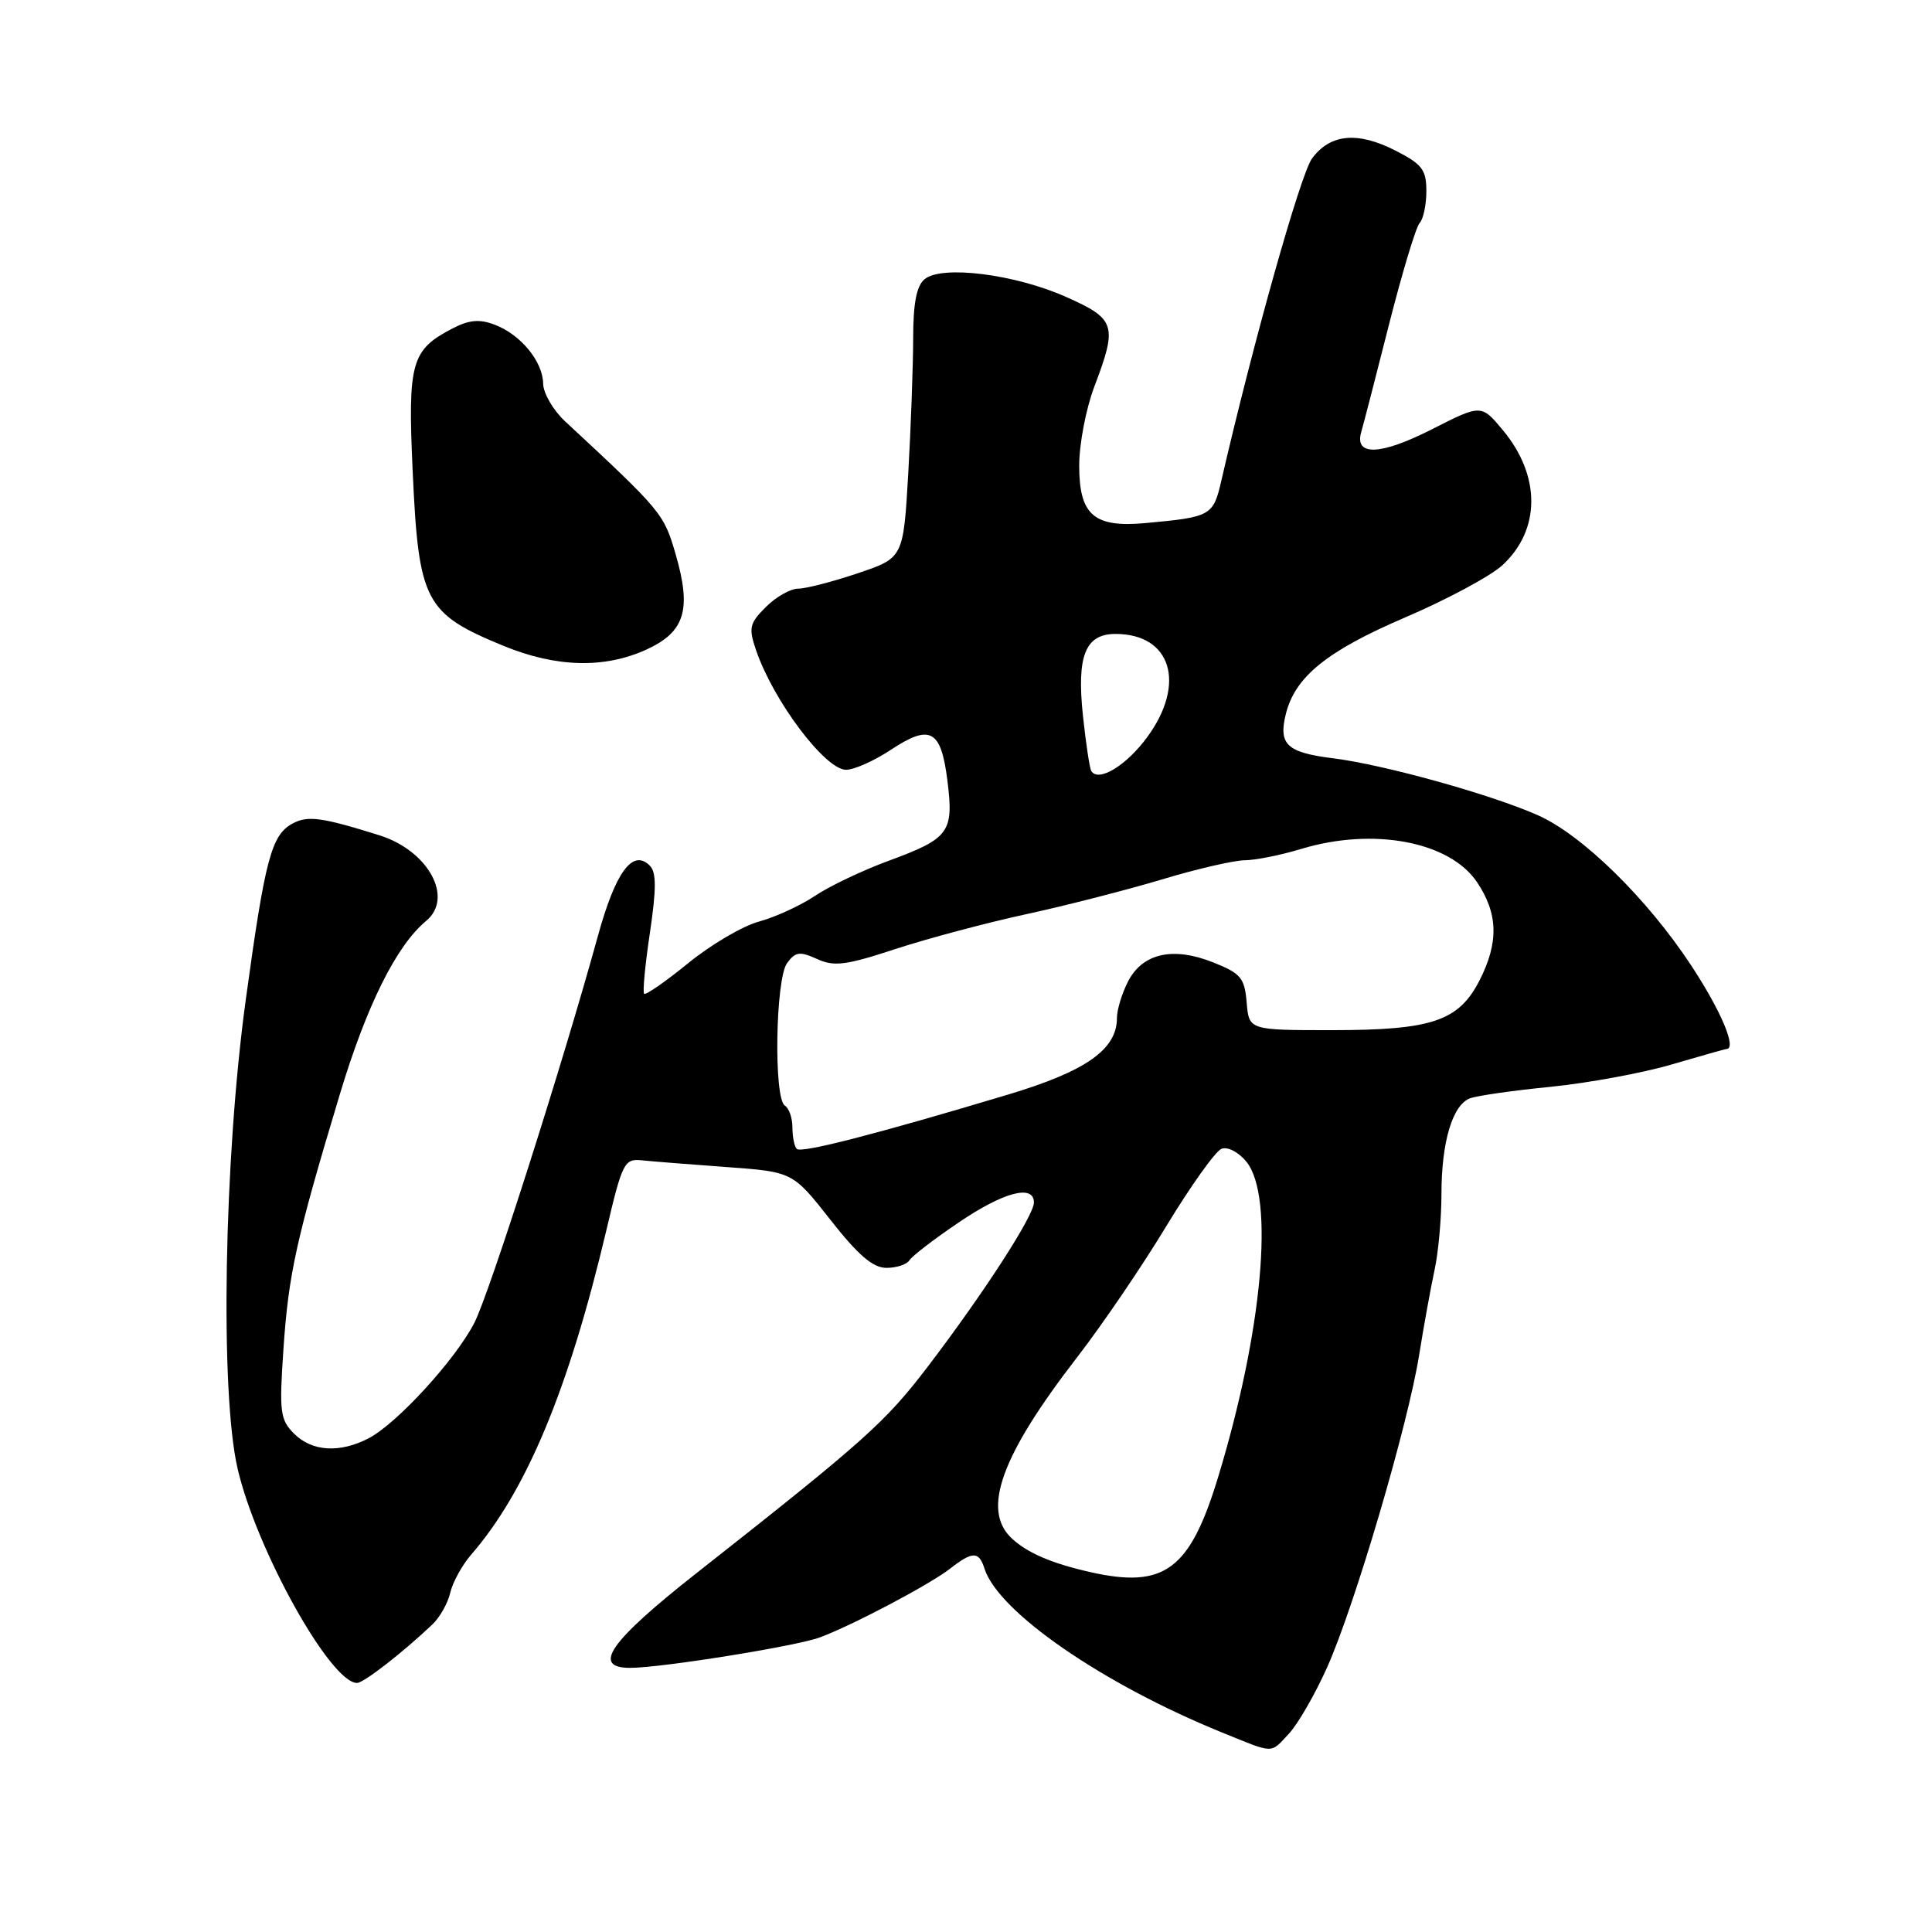 <?xml version="1.0" encoding="UTF-8" standalone="no"?>
<!DOCTYPE svg PUBLIC "-//W3C//DTD SVG 1.1//EN" "http://www.w3.org/Graphics/SVG/1.1/DTD/svg11.dtd" >
<svg xmlns="http://www.w3.org/2000/svg" xmlns:xlink="http://www.w3.org/1999/xlink" version="1.1" viewBox="0 0 256 256">
 <g >
 <path fill="currentColor"
d=" M 170.78 229.73 C 171.96 228.48 174.23 224.54 175.83 220.98 C 179.48 212.85 186.58 188.77 188.05 179.50 C 188.67 175.65 189.58 170.61 190.08 168.31 C 190.59 166.00 191.00 161.46 191.00 158.21 C 191.00 151.33 192.46 146.42 194.77 145.54 C 195.66 145.19 200.47 144.50 205.45 144.01 C 210.43 143.51 217.65 142.18 221.50 141.05 C 225.35 139.92 228.61 139.00 228.75 139.00 C 230.18 139.00 228.09 134.01 224.10 127.94 C 218.27 119.07 209.64 110.61 203.75 108.01 C 197.51 105.25 183.34 101.31 176.66 100.48 C 170.49 99.71 169.37 98.65 170.39 94.57 C 171.62 89.66 175.85 86.25 186.15 81.83 C 191.71 79.45 197.52 76.33 199.07 74.90 C 204.16 70.21 204.18 63.04 199.13 56.99 C 196.27 53.56 196.27 53.56 189.68 56.91 C 182.92 60.34 179.44 60.47 180.37 57.25 C 180.65 56.29 182.31 49.88 184.05 43.00 C 185.80 36.12 187.62 30.07 188.11 29.55 C 188.60 29.03 189.00 27.12 189.00 25.32 C 189.00 22.49 188.44 21.76 184.92 19.96 C 179.89 17.39 176.26 17.73 173.85 21.00 C 172.33 23.06 166.07 45.29 161.82 63.75 C 160.76 68.34 160.44 68.52 151.79 69.31 C 144.95 69.94 143.00 68.25 143.00 61.69 C 143.00 58.84 143.90 54.13 145.00 51.24 C 148.10 43.09 147.84 42.26 141.25 39.34 C 134.47 36.32 124.78 35.11 122.52 36.99 C 121.44 37.88 121.00 40.17 121.00 44.87 C 120.99 48.52 120.70 56.54 120.35 62.71 C 119.70 73.92 119.70 73.92 113.66 75.96 C 110.33 77.08 106.78 78.00 105.76 78.00 C 104.74 78.00 102.82 79.09 101.48 80.43 C 99.30 82.61 99.17 83.19 100.19 86.18 C 102.50 92.91 109.35 102.00 112.11 102.00 C 113.17 102.00 115.82 100.82 118.00 99.38 C 123.27 95.89 124.69 96.66 125.54 103.45 C 126.39 110.30 125.81 111.09 117.72 114.07 C 114.30 115.33 109.92 117.41 108.00 118.70 C 106.08 119.99 102.74 121.52 100.58 122.11 C 98.42 122.69 94.20 125.17 91.20 127.62 C 88.19 130.07 85.56 131.89 85.35 131.68 C 85.14 131.47 85.48 127.83 86.12 123.58 C 86.98 117.74 86.98 115.58 86.10 114.70 C 83.83 112.43 81.55 115.54 79.20 124.11 C 74.55 141.00 64.87 171.33 62.87 175.25 C 60.38 180.13 52.59 188.64 48.83 190.59 C 44.99 192.57 41.34 192.34 38.97 189.97 C 37.11 188.11 36.99 187.12 37.56 178.72 C 38.24 168.75 39.25 164.19 45.06 144.90 C 48.59 133.20 52.53 125.29 56.47 122.02 C 60.17 118.96 56.75 112.71 50.27 110.68 C 42.64 108.29 40.79 108.04 38.79 109.11 C 35.96 110.62 35.13 113.77 32.57 132.44 C 29.67 153.59 29.14 184.46 31.48 194.59 C 33.98 205.36 43.80 223.00 47.31 223.00 C 48.18 223.00 53.28 219.05 57.28 215.26 C 58.26 214.34 59.34 212.44 59.66 211.04 C 59.99 209.64 61.24 207.38 62.43 206.00 C 69.74 197.59 75.36 184.10 80.35 163.00 C 82.46 154.03 82.73 153.51 85.05 153.75 C 86.40 153.89 91.45 154.29 96.27 154.64 C 105.04 155.28 105.04 155.28 110.04 161.64 C 113.72 166.33 115.67 168.00 117.46 168.00 C 118.79 168.00 120.16 167.55 120.50 167.00 C 120.84 166.44 123.77 164.19 127.01 162.00 C 132.96 157.95 137.00 156.88 137.00 159.34 C 137.00 161.07 130.40 171.28 123.00 181.00 C 117.31 188.47 114.65 190.85 92.25 208.48 C 80.78 217.51 78.34 221.00 83.51 221.00 C 87.60 221.00 105.56 218.12 108.65 216.96 C 113.00 215.34 123.21 209.95 125.88 207.86 C 128.88 205.53 129.71 205.52 130.45 207.85 C 132.28 213.60 146.13 223.15 161.94 229.57 C 168.94 232.41 168.28 232.40 170.78 229.73 Z  M 85.61 86.09 C 90.76 83.75 91.67 80.81 89.52 73.42 C 87.96 68.04 87.68 67.72 74.88 55.83 C 73.30 54.36 71.99 52.11 71.97 50.83 C 71.92 47.89 69.00 44.33 65.54 43.02 C 63.55 42.26 62.17 42.38 60.00 43.50 C 54.48 46.36 54.02 47.98 54.68 62.41 C 55.47 79.74 56.27 81.28 66.72 85.58 C 73.68 88.44 80.06 88.61 85.61 86.09 Z  M 144.50 208.32 C 139.38 207.17 136.14 205.78 134.07 203.85 C 130.03 200.09 132.64 192.88 142.76 179.80 C 146.03 175.57 151.35 167.76 154.56 162.44 C 157.78 157.13 161.06 152.53 161.86 152.22 C 162.68 151.91 164.12 152.66 165.16 153.94 C 168.91 158.58 167.30 176.40 161.37 195.85 C 157.65 208.03 154.28 210.52 144.50 208.32 Z  M 105.58 152.24 C 105.26 151.93 105.00 150.64 105.00 149.39 C 105.00 148.14 104.55 146.84 104.00 146.50 C 102.50 145.57 102.75 129.73 104.29 127.62 C 105.39 126.11 105.97 126.03 108.26 127.07 C 110.53 128.11 112.09 127.91 118.71 125.73 C 123.00 124.33 130.78 122.26 136.00 121.13 C 141.22 120.00 149.29 117.93 153.93 116.54 C 158.56 115.14 163.51 114.00 164.93 113.99 C 166.34 113.98 169.71 113.31 172.41 112.49 C 181.97 109.59 192.10 111.50 195.72 116.90 C 198.51 121.06 198.61 124.88 196.05 129.90 C 193.29 135.30 189.75 136.50 176.50 136.50 C 165.50 136.50 165.50 136.50 165.19 132.84 C 164.92 129.59 164.43 128.99 160.80 127.54 C 155.46 125.40 151.42 126.29 149.48 130.03 C 148.67 131.61 148.00 133.80 148.00 134.89 C 148.00 139.07 143.89 141.95 133.50 145.06 C 115.93 150.33 106.17 152.83 105.58 152.24 Z  M 144.60 102.16 C 144.38 101.80 143.89 98.52 143.50 94.88 C 142.65 86.90 143.80 84.00 147.81 84.00 C 155.20 84.00 157.22 90.59 152.00 97.69 C 149.22 101.47 145.54 103.69 144.60 102.16 Z "/>
</g>
</svg>